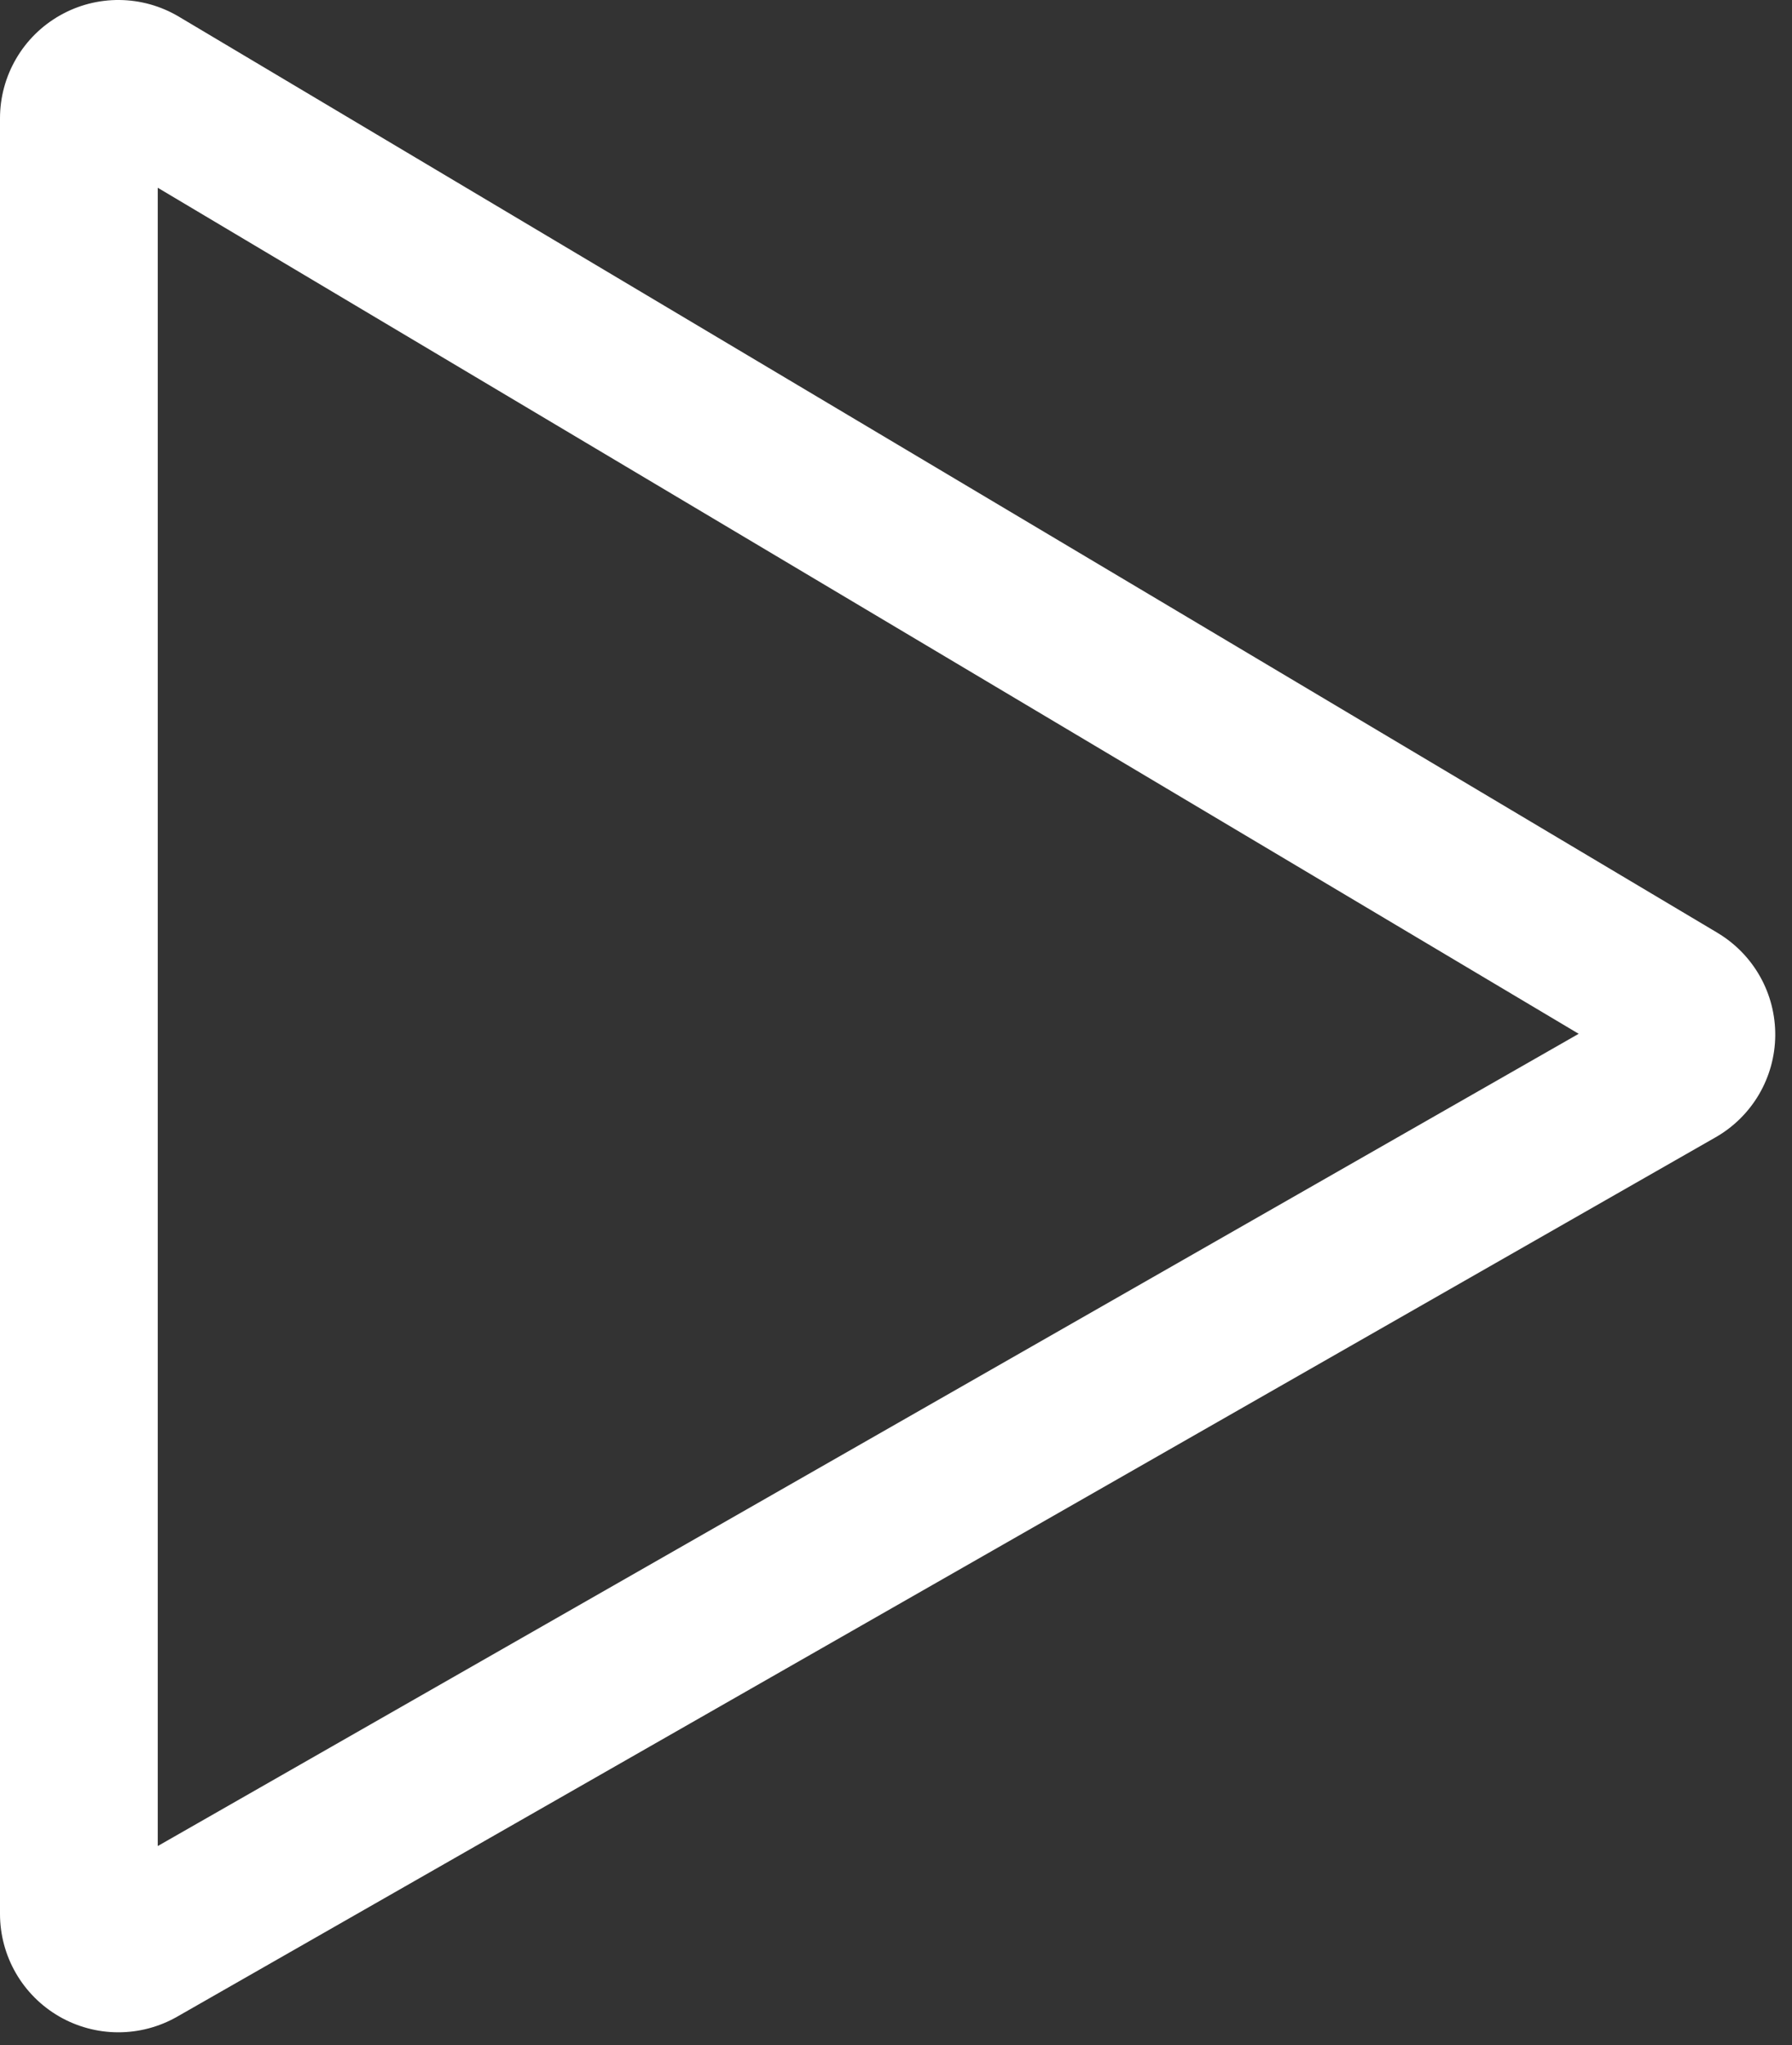 <svg width="71" height="81" viewBox="0 0 71 81" fill="none" xmlns="http://www.w3.org/2000/svg">
<rect x="0" y="0" width="71" height="81" fill="#333333" stroke="none"/>
<path d="M68.047 36.946L7.085 0.659C6.373 0.236 5.562 0.008 4.734 0C3.906 -0.008 3.091 0.203 2.371 0.613C1.651 1.022 1.052 1.614 0.636 2.33C0.219 3.046 1.35903e-05 3.859 0 4.687V75.809C0.001 76.63 0.217 77.436 0.627 78.147C1.037 78.858 1.626 79.448 2.336 79.861C3.046 80.272 3.852 80.491 4.672 80.494C5.493 80.497 6.3 80.285 7.013 79.879L67.975 45.044C68.686 44.638 69.278 44.052 69.693 43.345C70.107 42.639 70.329 41.835 70.336 41.016C70.343 40.197 70.136 39.39 69.734 38.676C69.332 37.962 68.75 37.366 68.046 36.947L68.047 36.946ZM6.25 73.117V7.436L62.548 40.946L6.25 73.117Z" fill="white"/>
</svg>
